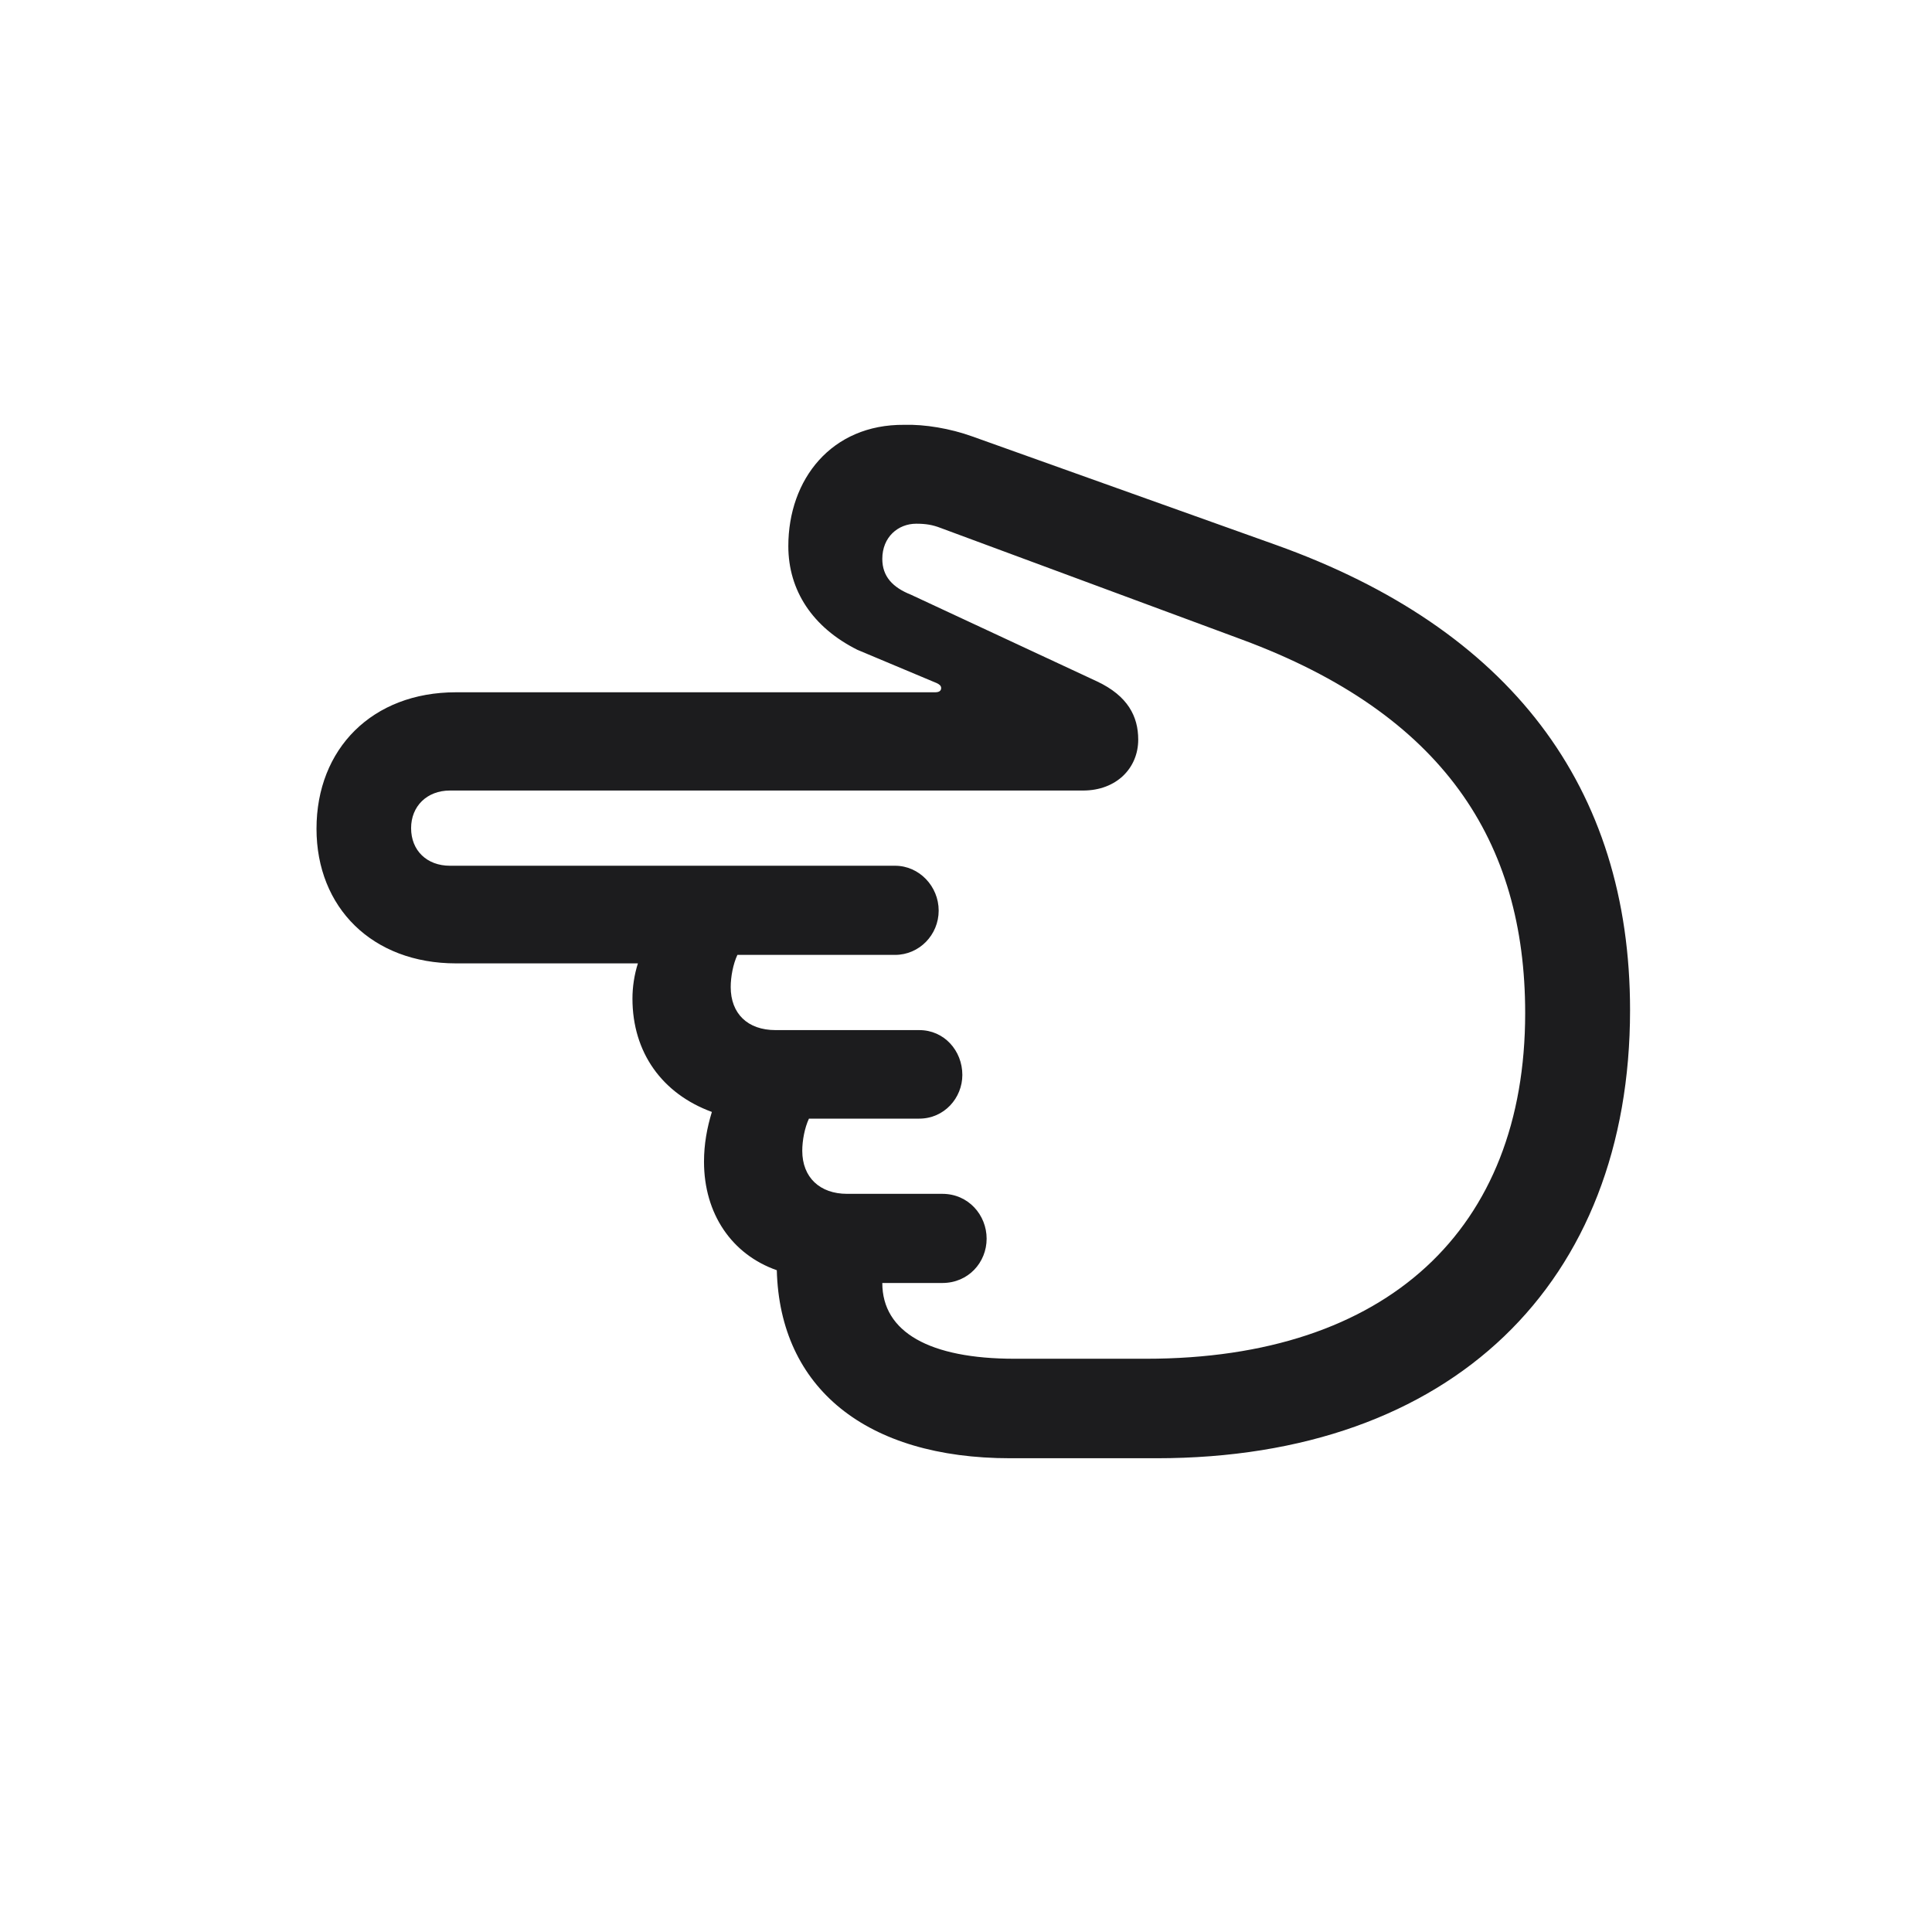 <svg width="28" height="28" viewBox="0 0 28 28" fill="none" xmlns="http://www.w3.org/2000/svg">
<path d="M23.624 14.639C23.624 11.404 21.884 9.11 18.491 7.897L14.088 6.324C13.771 6.21 13.402 6.148 13.104 6.157C12.049 6.148 11.425 6.948 11.425 7.915C11.425 8.557 11.776 9.093 12.427 9.418L13.578 9.901C13.613 9.919 13.64 9.937 13.64 9.972C13.64 10.016 13.604 10.033 13.552 10.033H6.608C5.396 10.033 4.587 10.851 4.587 12.011C4.587 13.153 5.396 13.962 6.608 13.962H9.245C9.192 14.129 9.166 14.305 9.166 14.472C9.166 15.254 9.597 15.851 10.317 16.115C10.247 16.344 10.203 16.581 10.203 16.836C10.203 17.592 10.607 18.181 11.258 18.409C11.302 20.114 12.55 21.134 14.642 21.134H16.76C21.049 21.134 23.624 18.585 23.624 14.639ZM22.104 14.683C22.104 17.811 20.108 19.692 16.61 19.692H14.703C13.473 19.692 12.787 19.306 12.787 18.594H13.657C14.035 18.594 14.299 18.295 14.299 17.952C14.299 17.609 14.035 17.302 13.657 17.302H12.277C11.882 17.302 11.627 17.064 11.627 16.678C11.627 16.528 11.662 16.344 11.724 16.212H13.323C13.684 16.212 13.947 15.913 13.947 15.579C13.947 15.227 13.684 14.929 13.323 14.929H11.24C10.836 14.929 10.59 14.691 10.59 14.305C10.59 14.155 10.625 13.971 10.687 13.839H12.972C13.323 13.839 13.604 13.549 13.604 13.197C13.604 12.846 13.323 12.547 12.972 12.547H6.521C6.187 12.547 5.958 12.327 5.958 12.002C5.958 11.685 6.187 11.457 6.521 11.457H15.696C16.18 11.457 16.496 11.132 16.496 10.719C16.496 10.385 16.347 10.086 15.898 9.875L13.2 8.618C12.937 8.513 12.787 8.354 12.787 8.1C12.787 7.783 13.016 7.59 13.279 7.59C13.42 7.59 13.517 7.607 13.631 7.651L17.999 9.269C20.917 10.35 22.104 12.195 22.104 14.683Z" fill="#1C1C1E"/>
</svg>

